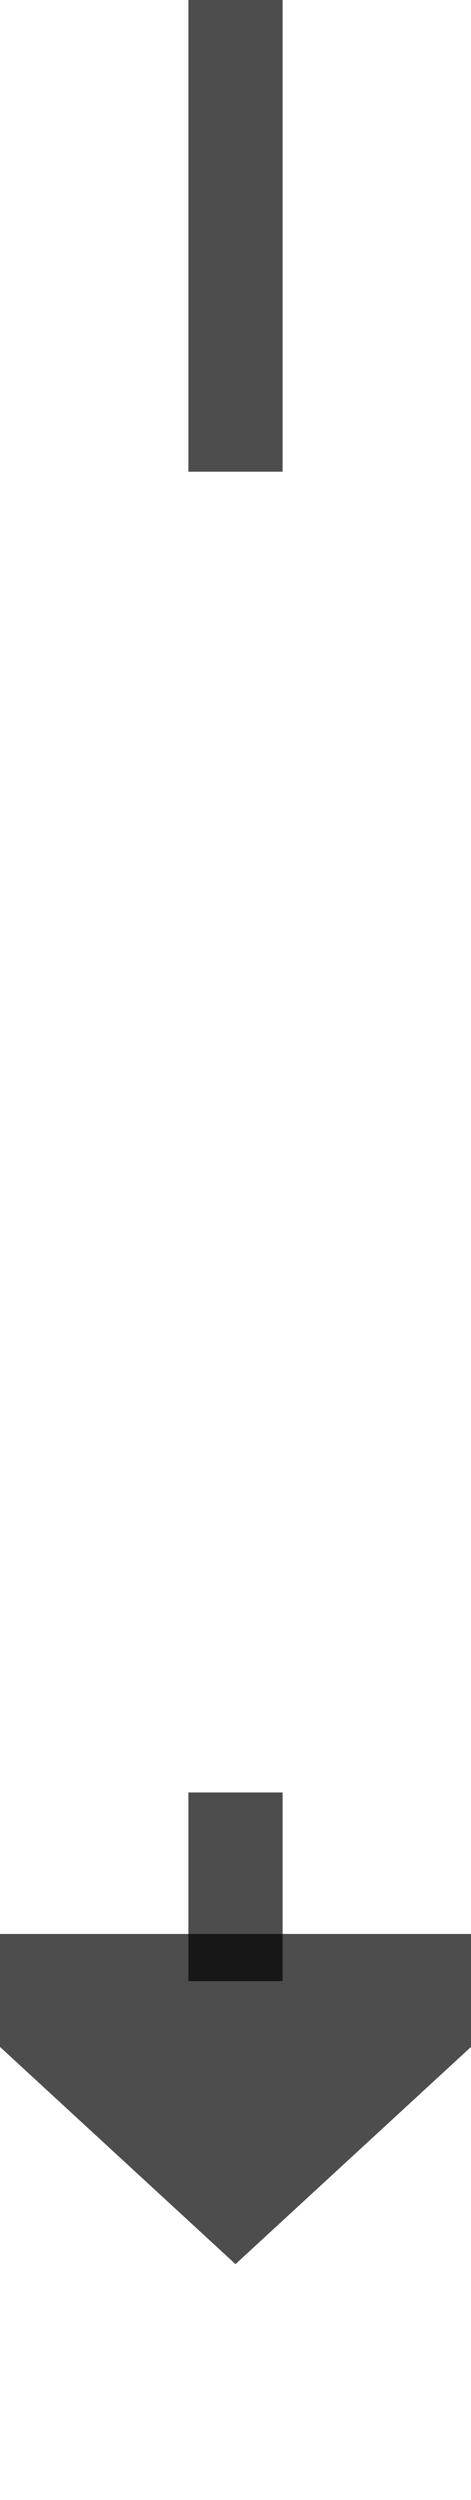 ﻿<?xml version="1.0" encoding="utf-8"?>
<svg version="1.1" xmlns:xlink="http://www.w3.org/1999/xlink" width="10px" height="53px" preserveAspectRatio="xMidYMin meet" viewBox="276 702  8 53" xmlns="http://www.w3.org/2000/svg">
  <defs>
    <mask fill="white" id="clip1987">
      <path d="M 263 712  L 297 712  L 297 740  L 263 740  Z M 263 702  L 297 702  L 297 760  L 263 760  Z " fill-rule="evenodd" />
    </mask>
  </defs>
  <path d="M 280 712  L 280 702  M 280 740  L 280 744  " stroke-width="2" stroke="#000000" fill="none" stroke-opacity="0.698" />
  <path d="M 272.4 743  L 280 750  L 287.6 743  L 272.4 743  Z " fill-rule="nonzero" fill="#000000" stroke="none" fill-opacity="0.698" mask="url(#clip1987)" />
</svg>